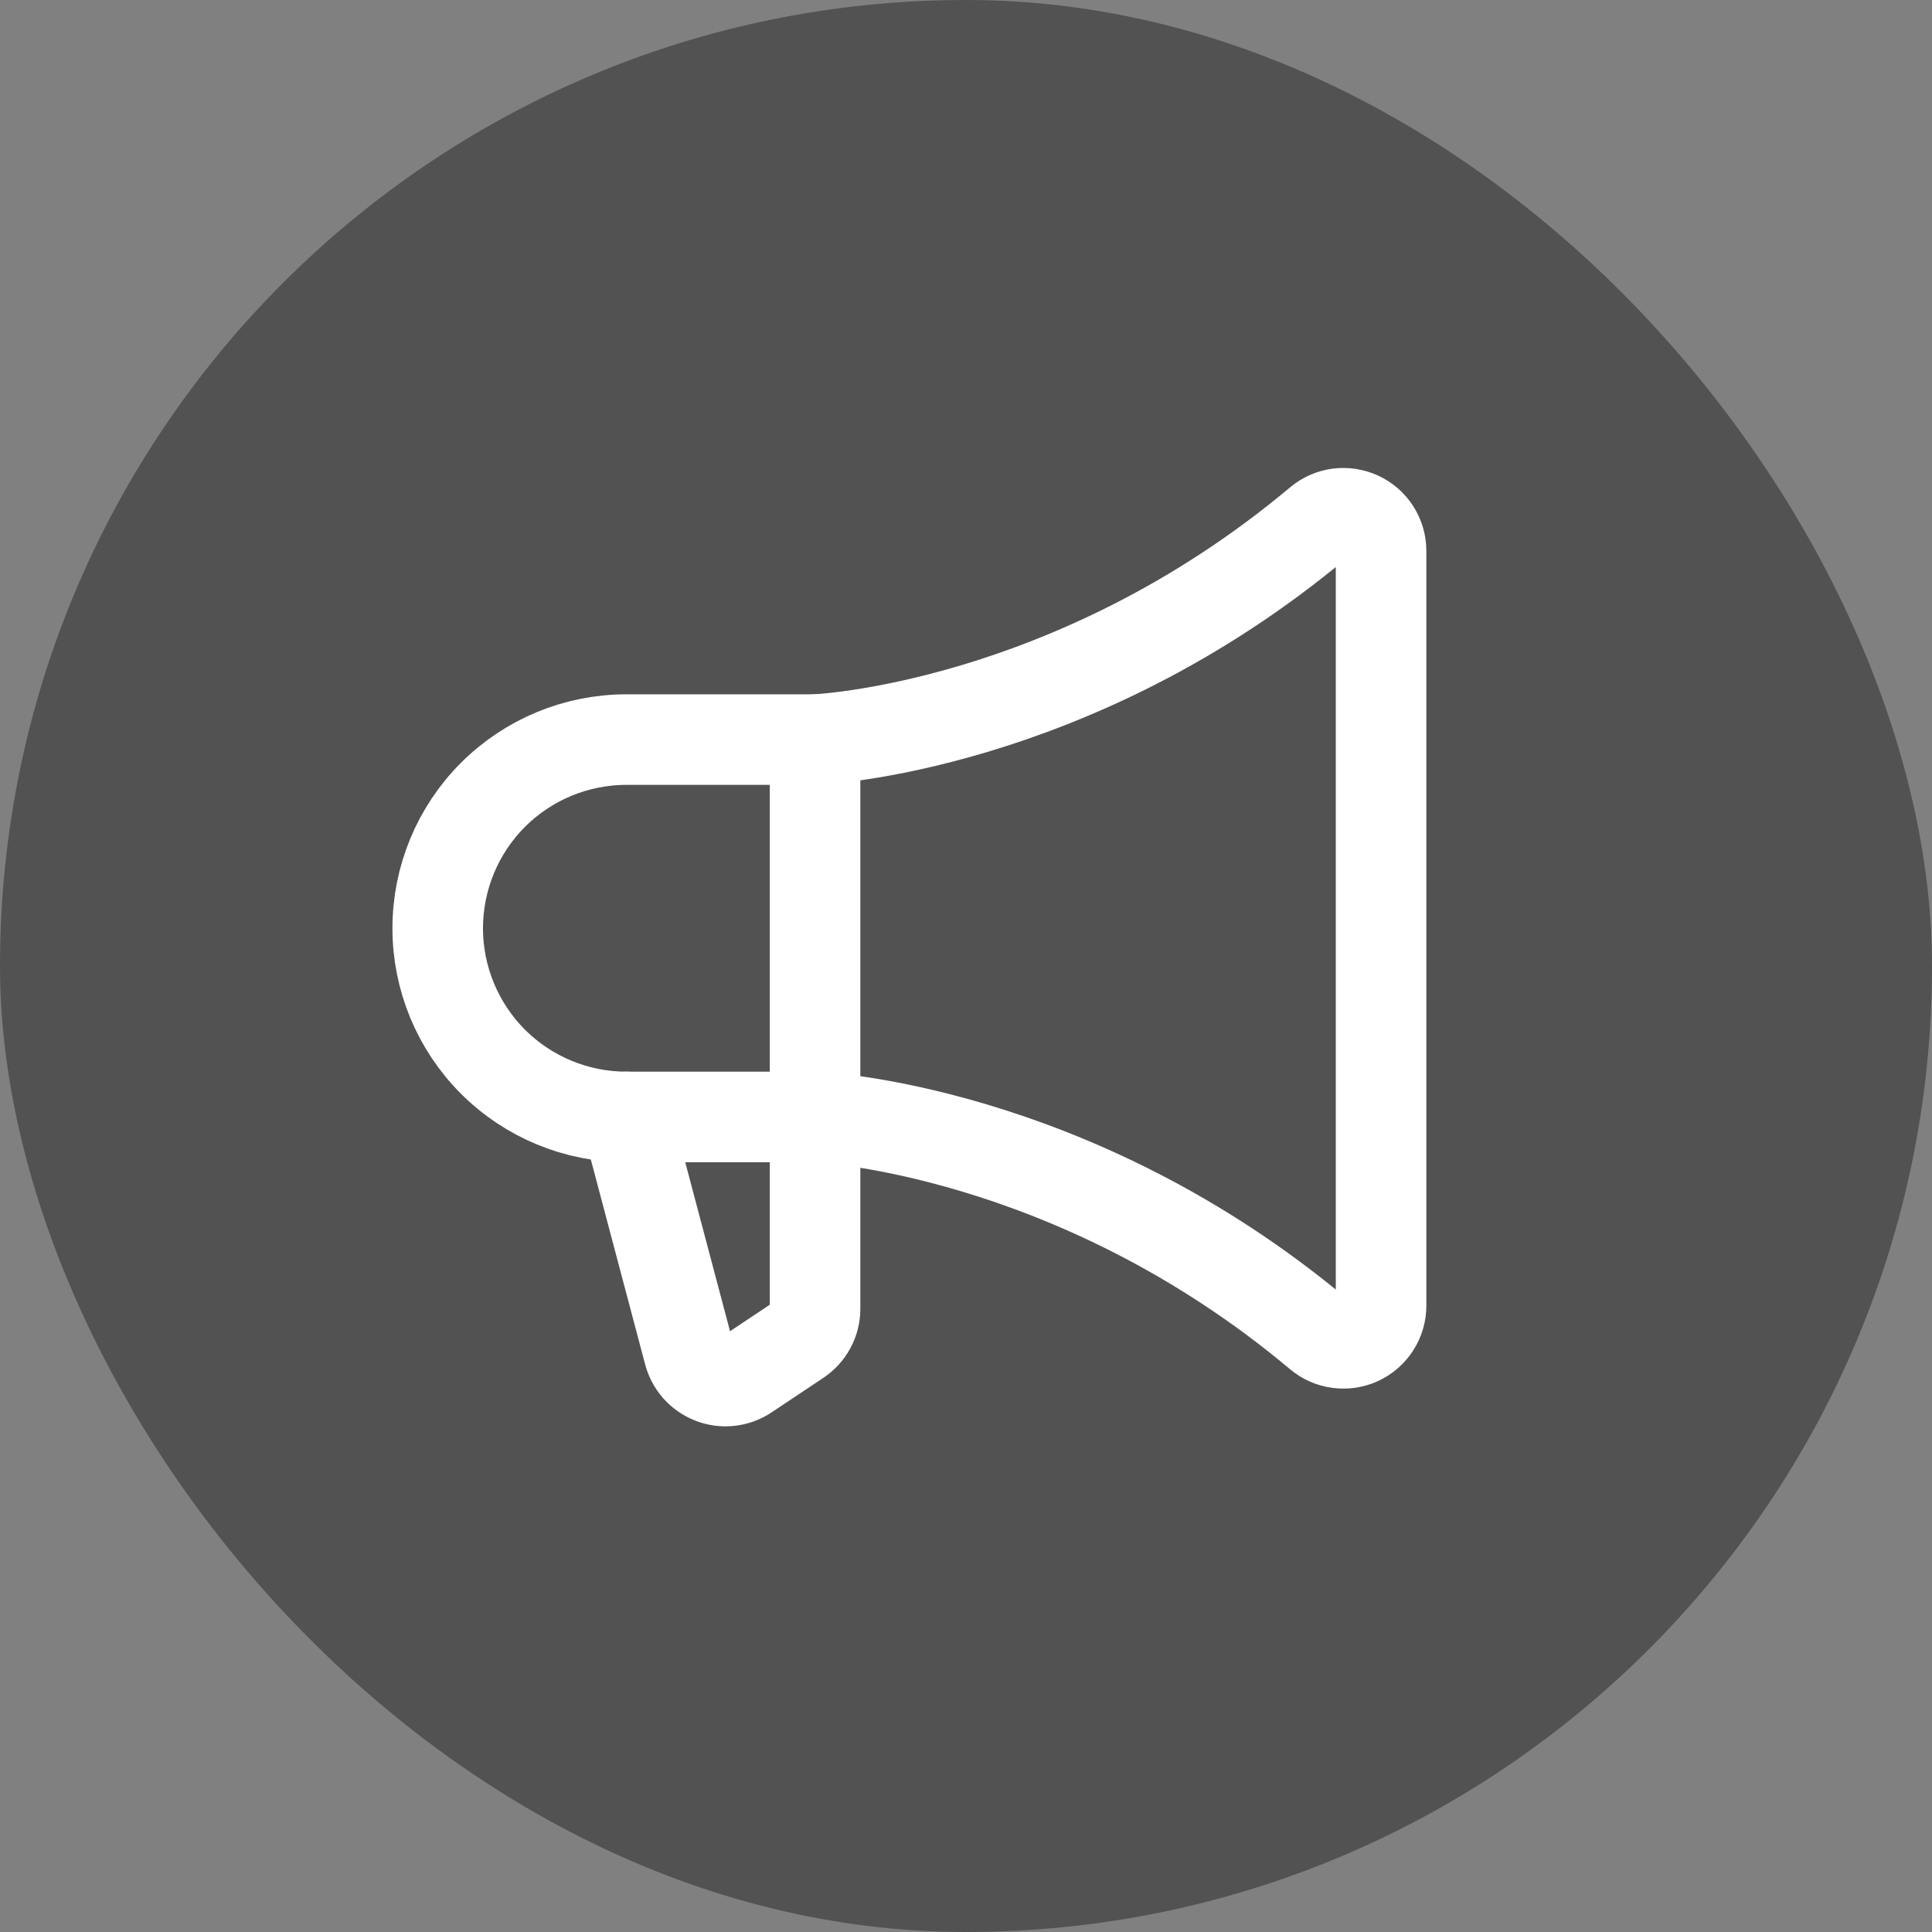 <svg width="32" height="32" viewBox="0 0 32 32" fill="none" xmlns="http://www.w3.org/2000/svg">
<rect x="0" y="0" width="32" height="32" fill="#808080" stroke="none"/>
<rect width="32" height="32" rx="16" fill="#525252"/>
<g clip-path="url(#clip0_743_1785)">
<path d="M13.5 12.25V21.677C13.5 21.78 13.475 21.881 13.426 21.972C13.377 22.063 13.307 22.14 13.222 22.197L12.363 22.77C12.279 22.825 12.184 22.86 12.084 22.871C11.985 22.882 11.884 22.869 11.79 22.832C11.697 22.796 11.614 22.738 11.547 22.663C11.481 22.588 11.434 22.498 11.409 22.401L10.375 18.5" stroke="white" stroke-width="1.5" stroke-linecap="round" stroke-linejoin="round"/>
<path d="M22.875 21.625C22.875 21.744 22.841 21.861 22.777 21.961C22.713 22.061 22.622 22.141 22.514 22.192C22.406 22.242 22.286 22.26 22.168 22.244C22.05 22.229 21.939 22.18 21.848 22.103C17.754 18.669 13.5 18.5 13.5 18.5H10.375C9.546 18.5 8.751 18.171 8.165 17.585C7.579 16.999 7.25 16.204 7.25 15.375C7.25 14.546 7.579 13.751 8.165 13.165C8.751 12.579 9.546 12.25 10.375 12.25H13.5C13.5 12.25 17.754 12.081 21.848 8.648C21.939 8.571 22.05 8.522 22.168 8.506C22.285 8.491 22.405 8.509 22.513 8.559C22.621 8.609 22.713 8.689 22.777 8.789C22.841 8.89 22.875 9.006 22.875 9.125V21.625Z" stroke="white" stroke-width="1.5" stroke-linecap="round" stroke-linejoin="round"/>
</g>
<defs>
<clipPath id="clip0_743_1785">
<rect width="20" height="20" fill="white" transform="matrix(-1 0 0 1 26 6)"/>
</clipPath>
</defs>
</svg>
